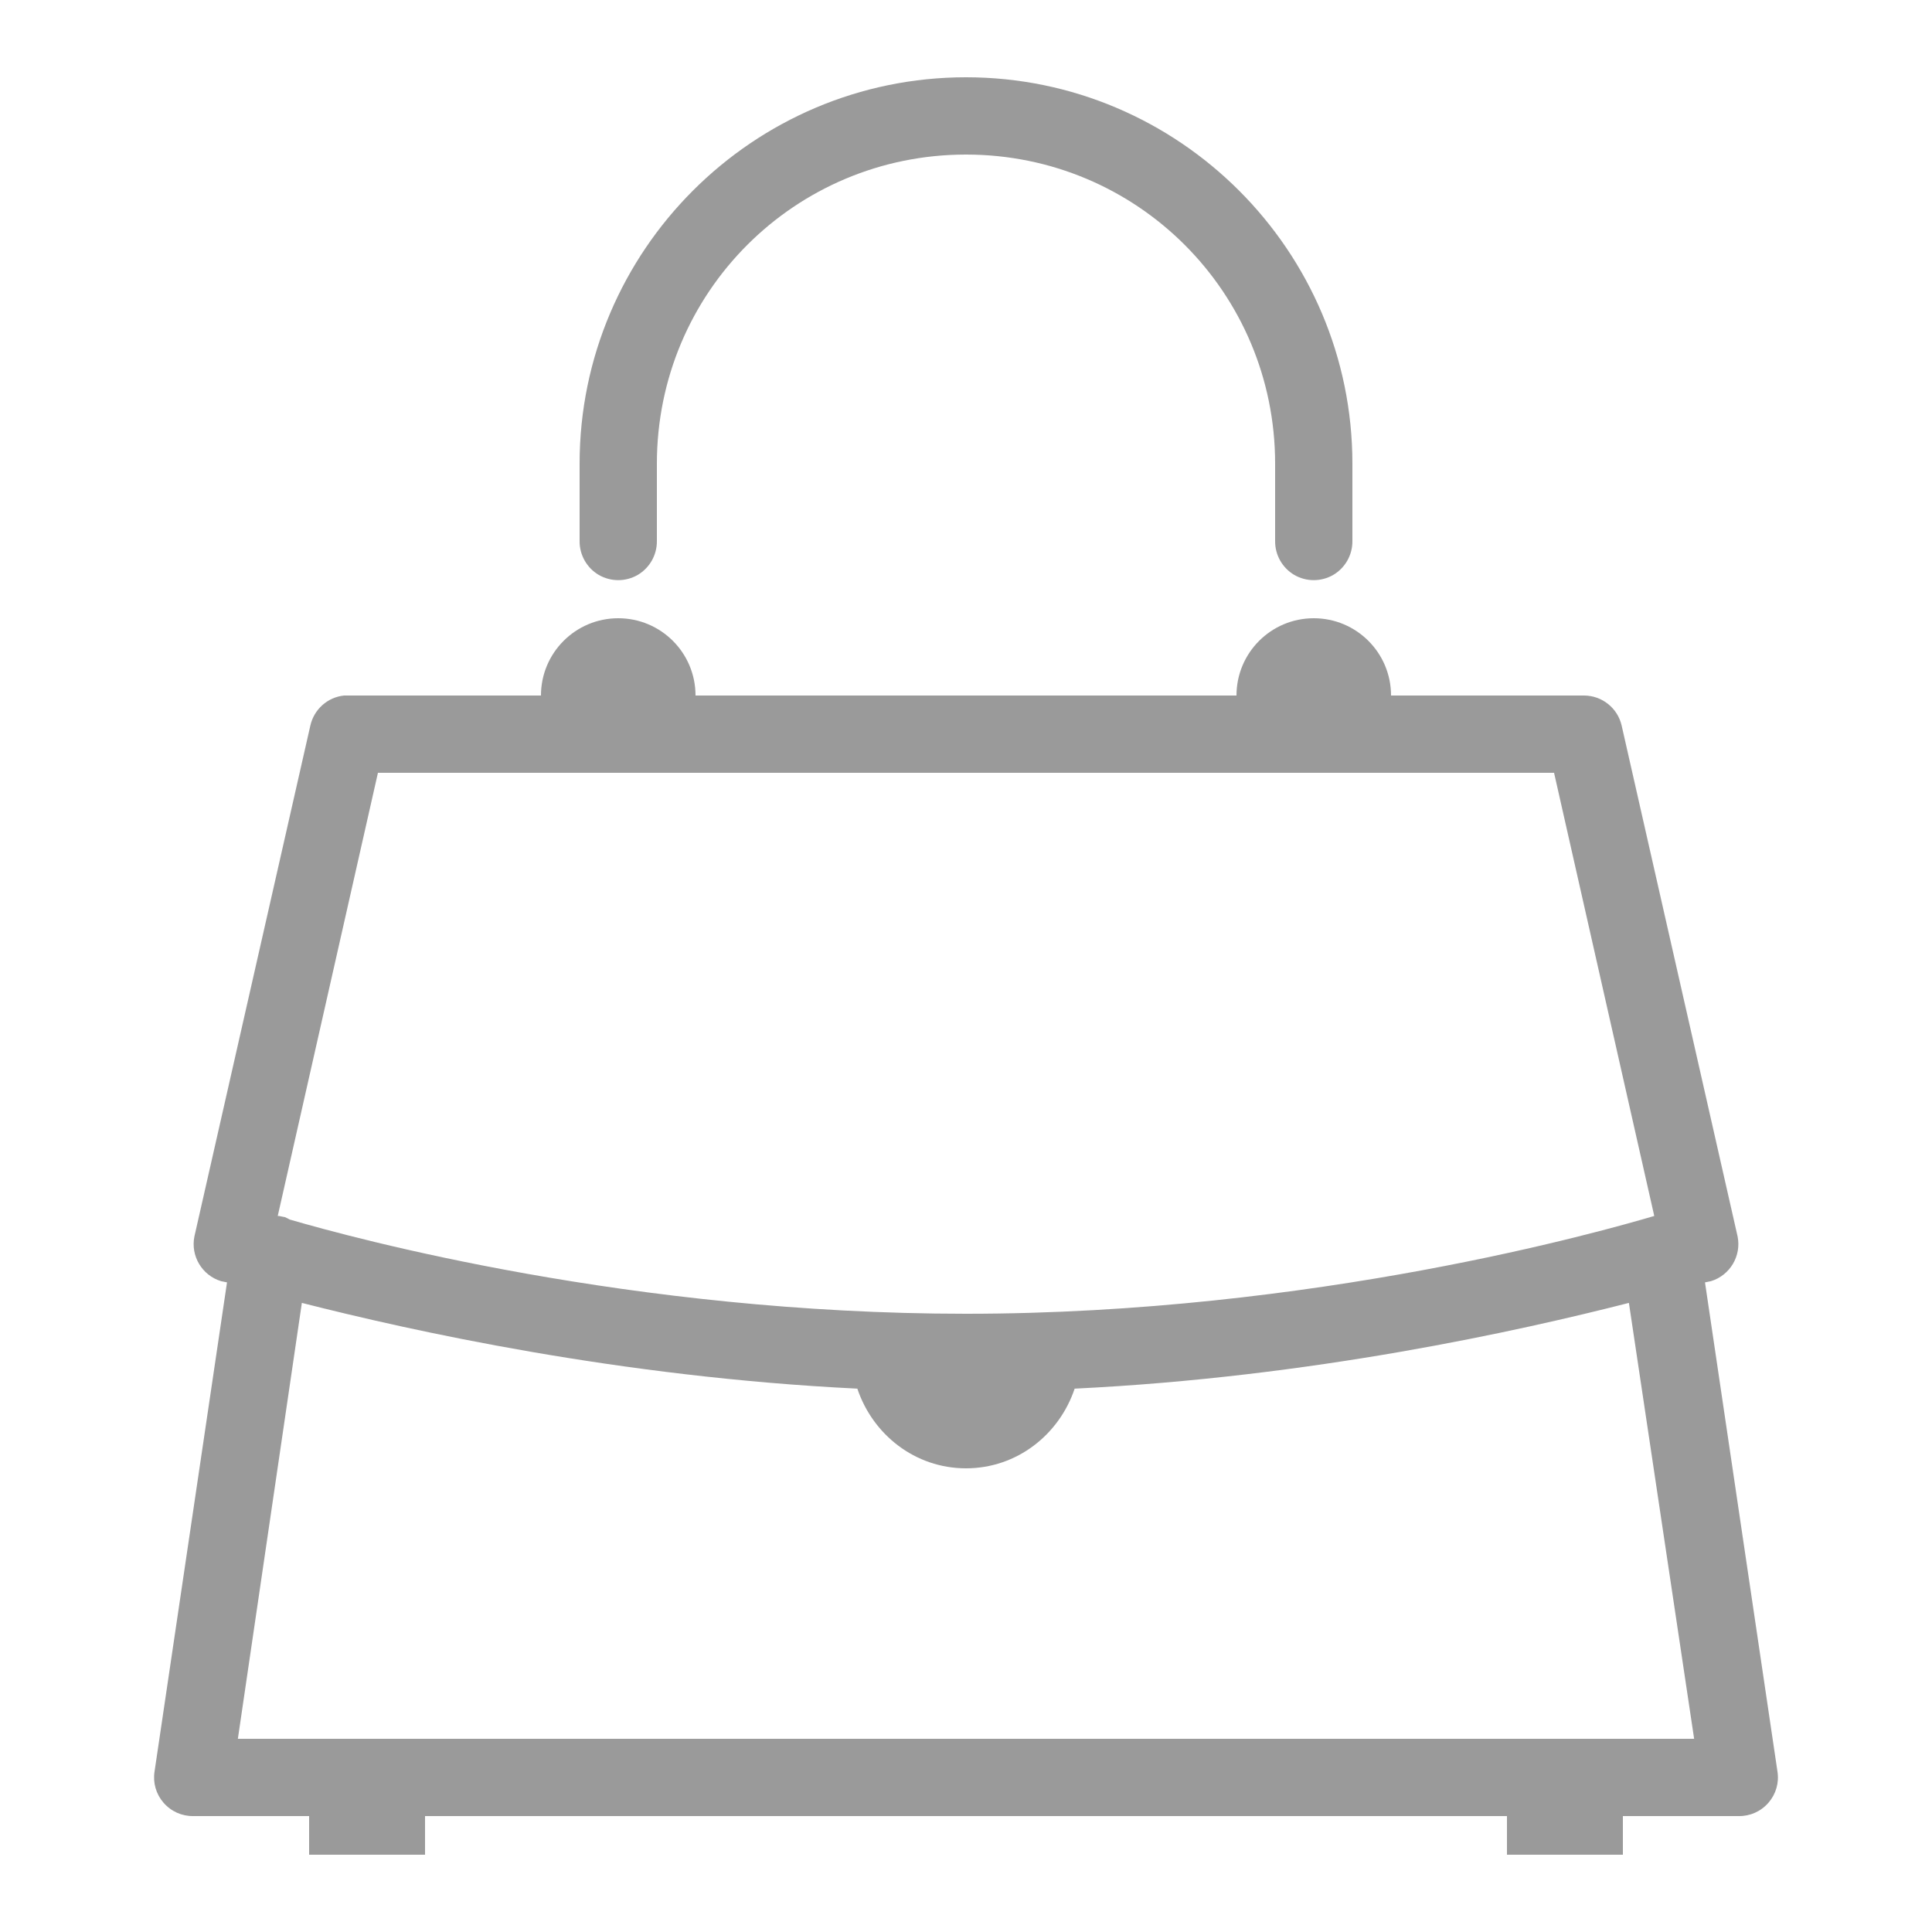 <?xml version="1.0" encoding="UTF-8"?>
<svg xmlns="http://www.w3.org/2000/svg" xmlns:xlink="http://www.w3.org/1999/xlink" viewBox="0 0 50 50" version="1.1" fill="#9a9a9a"><g id="surface1" fill="#9a9a9a"><path style=" " d="M 25 2 C 19.488 2 15 6.488 15 12 L 15 14 C 14.996 14.359 15.184 14.695 15.496 14.879 C 15.809 15.059 16.191 15.059 16.504 14.879 C 16.816 14.695 17.004 14.359 17 14 L 17 12 C 17 7.57 20.57 4 25 4 C 29.43 4 33 7.57 33 12 L 33 14 C 32.996 14.359 33.184 14.695 33.496 14.879 C 33.809 15.059 34.191 15.059 34.504 14.879 C 34.816 14.695 35.004 14.359 35 14 L 35 12 C 35 6.488 30.512 2 25 2 Z M 16 16 C 14.895 16 14 16.895 14 18 L 9 18 C 8.969 18 8.938 18 8.906 18 C 8.477 18.043 8.125 18.359 8.031 18.781 L 5.031 32 C 4.93 32.504 5.227 33.004 5.719 33.156 C 5.719 33.156 5.863 33.184 5.875 33.188 L 4 45.844 C 3.953 46.137 4.039 46.43 4.23 46.652 C 4.426 46.879 4.707 47.004 5 47 L 8 47 L 8 48 L 11 48 L 11 47 L 39 47 L 39 48 L 42 48 L 42 47 L 45 47 C 45.293 47.004 45.574 46.879 45.77 46.652 C 45.961 46.43 46.047 46.137 46 45.844 L 44.125 33.188 C 44.137 33.184 44.281 33.156 44.281 33.156 C 44.773 33.004 45.07 32.504 44.969 32 L 41.969 18.781 C 41.867 18.328 41.465 18.004 41 18 L 36 18 C 36 16.895 35.105 16 34 16 C 32.895 16 32 16.895 32 18 L 18 18 C 18 16.895 17.105 16 16 16 Z M 9.781 20 L 40.219 20 L 42.812 31.469 C 41.551 31.84 34.008 34 25 34 C 16.336 34 9.168 32.047 7.5 31.562 C 7.461 31.539 7.418 31.52 7.375 31.5 C 7.348 31.492 7.242 31.477 7.219 31.469 C 7.207 31.469 7.199 31.469 7.188 31.469 Z M 7.812 33.719 C 10.633 34.438 16.027 35.637 22.188 35.938 C 22.586 37.125 23.68 38 25 38 C 26.32 38 27.414 37.125 27.812 35.938 C 33.953 35.641 39.328 34.441 42.156 33.719 L 43.844 45 L 6.156 45 Z " fill="#9a9a9a"/></g></svg>
